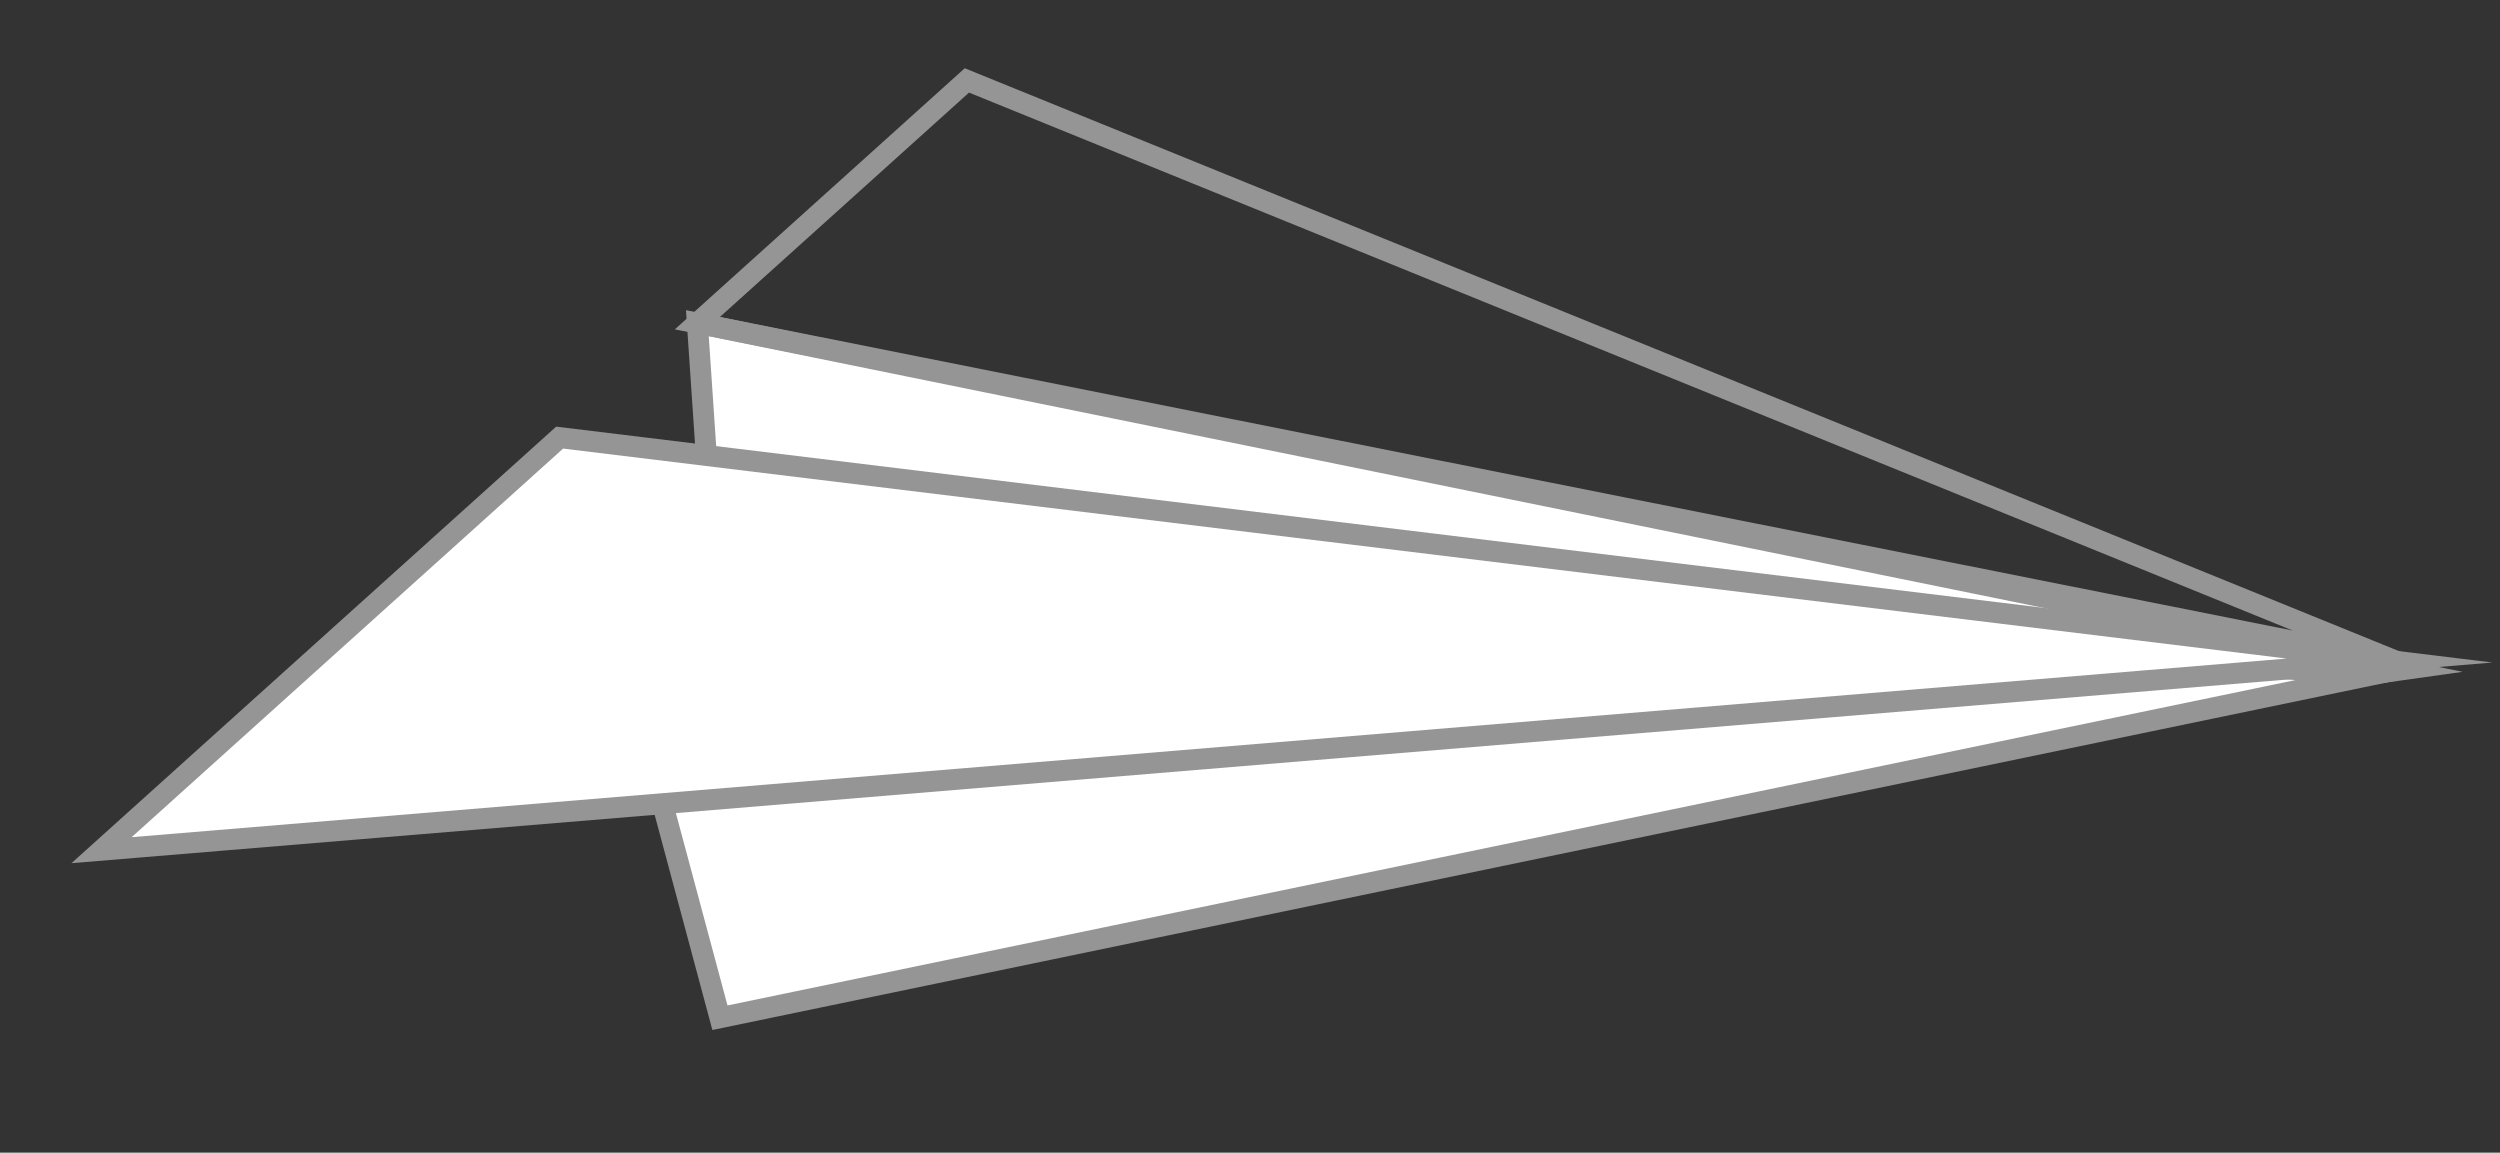 <?xml version="1.0" encoding="utf-8"?>
<!-- Generator: Adobe Illustrator 16.0.0, SVG Export Plug-In . SVG Version: 6.00 Build 0)  -->
<!DOCTYPE svg PUBLIC "-//W3C//DTD SVG 1.1//EN" "http://www.w3.org/Graphics/SVG/1.1/DTD/svg11.dtd">
<svg version="1.1" id="Objects" xmlns="http://www.w3.org/2000/svg" xmlns:xlink="http://www.w3.org/1999/xlink" x="0px" y="0px"
	 width="41.75px" height="19.25px" viewBox="0 0 41.75 19.25" enable-background="new 0 0 41.75 19.25" xml:space="preserve">
<rect x="0" y="0" width="41.75" height="19.25" fill="#333333" stroke="none"/>
<polygon fill="#FFFFFF" stroke="#969595" stroke-width="0.35" stroke-miterlimit="10" points="12.302,15.101 11.646,5.397 
	40.094,11.188 "/>
<polygon fill="none" stroke="#969595" stroke-width="0.35" stroke-miterlimit="10" points="16.147,1.343 11.646,5.397 
	40.062,11.062 "/>
<polygon fill="#FFFFFF" stroke="#969595" stroke-width="0.35" stroke-miterlimit="10" points="12.023,16.996 9.844,8.875 
	39.562,11.281 "/>
<polygon fill="#FFFFFF" stroke="#969595" stroke-width="0.35" stroke-miterlimit="10" points="1.696,14.198 9.346,7.308 
	39.906,11.031 "/>
</svg>

